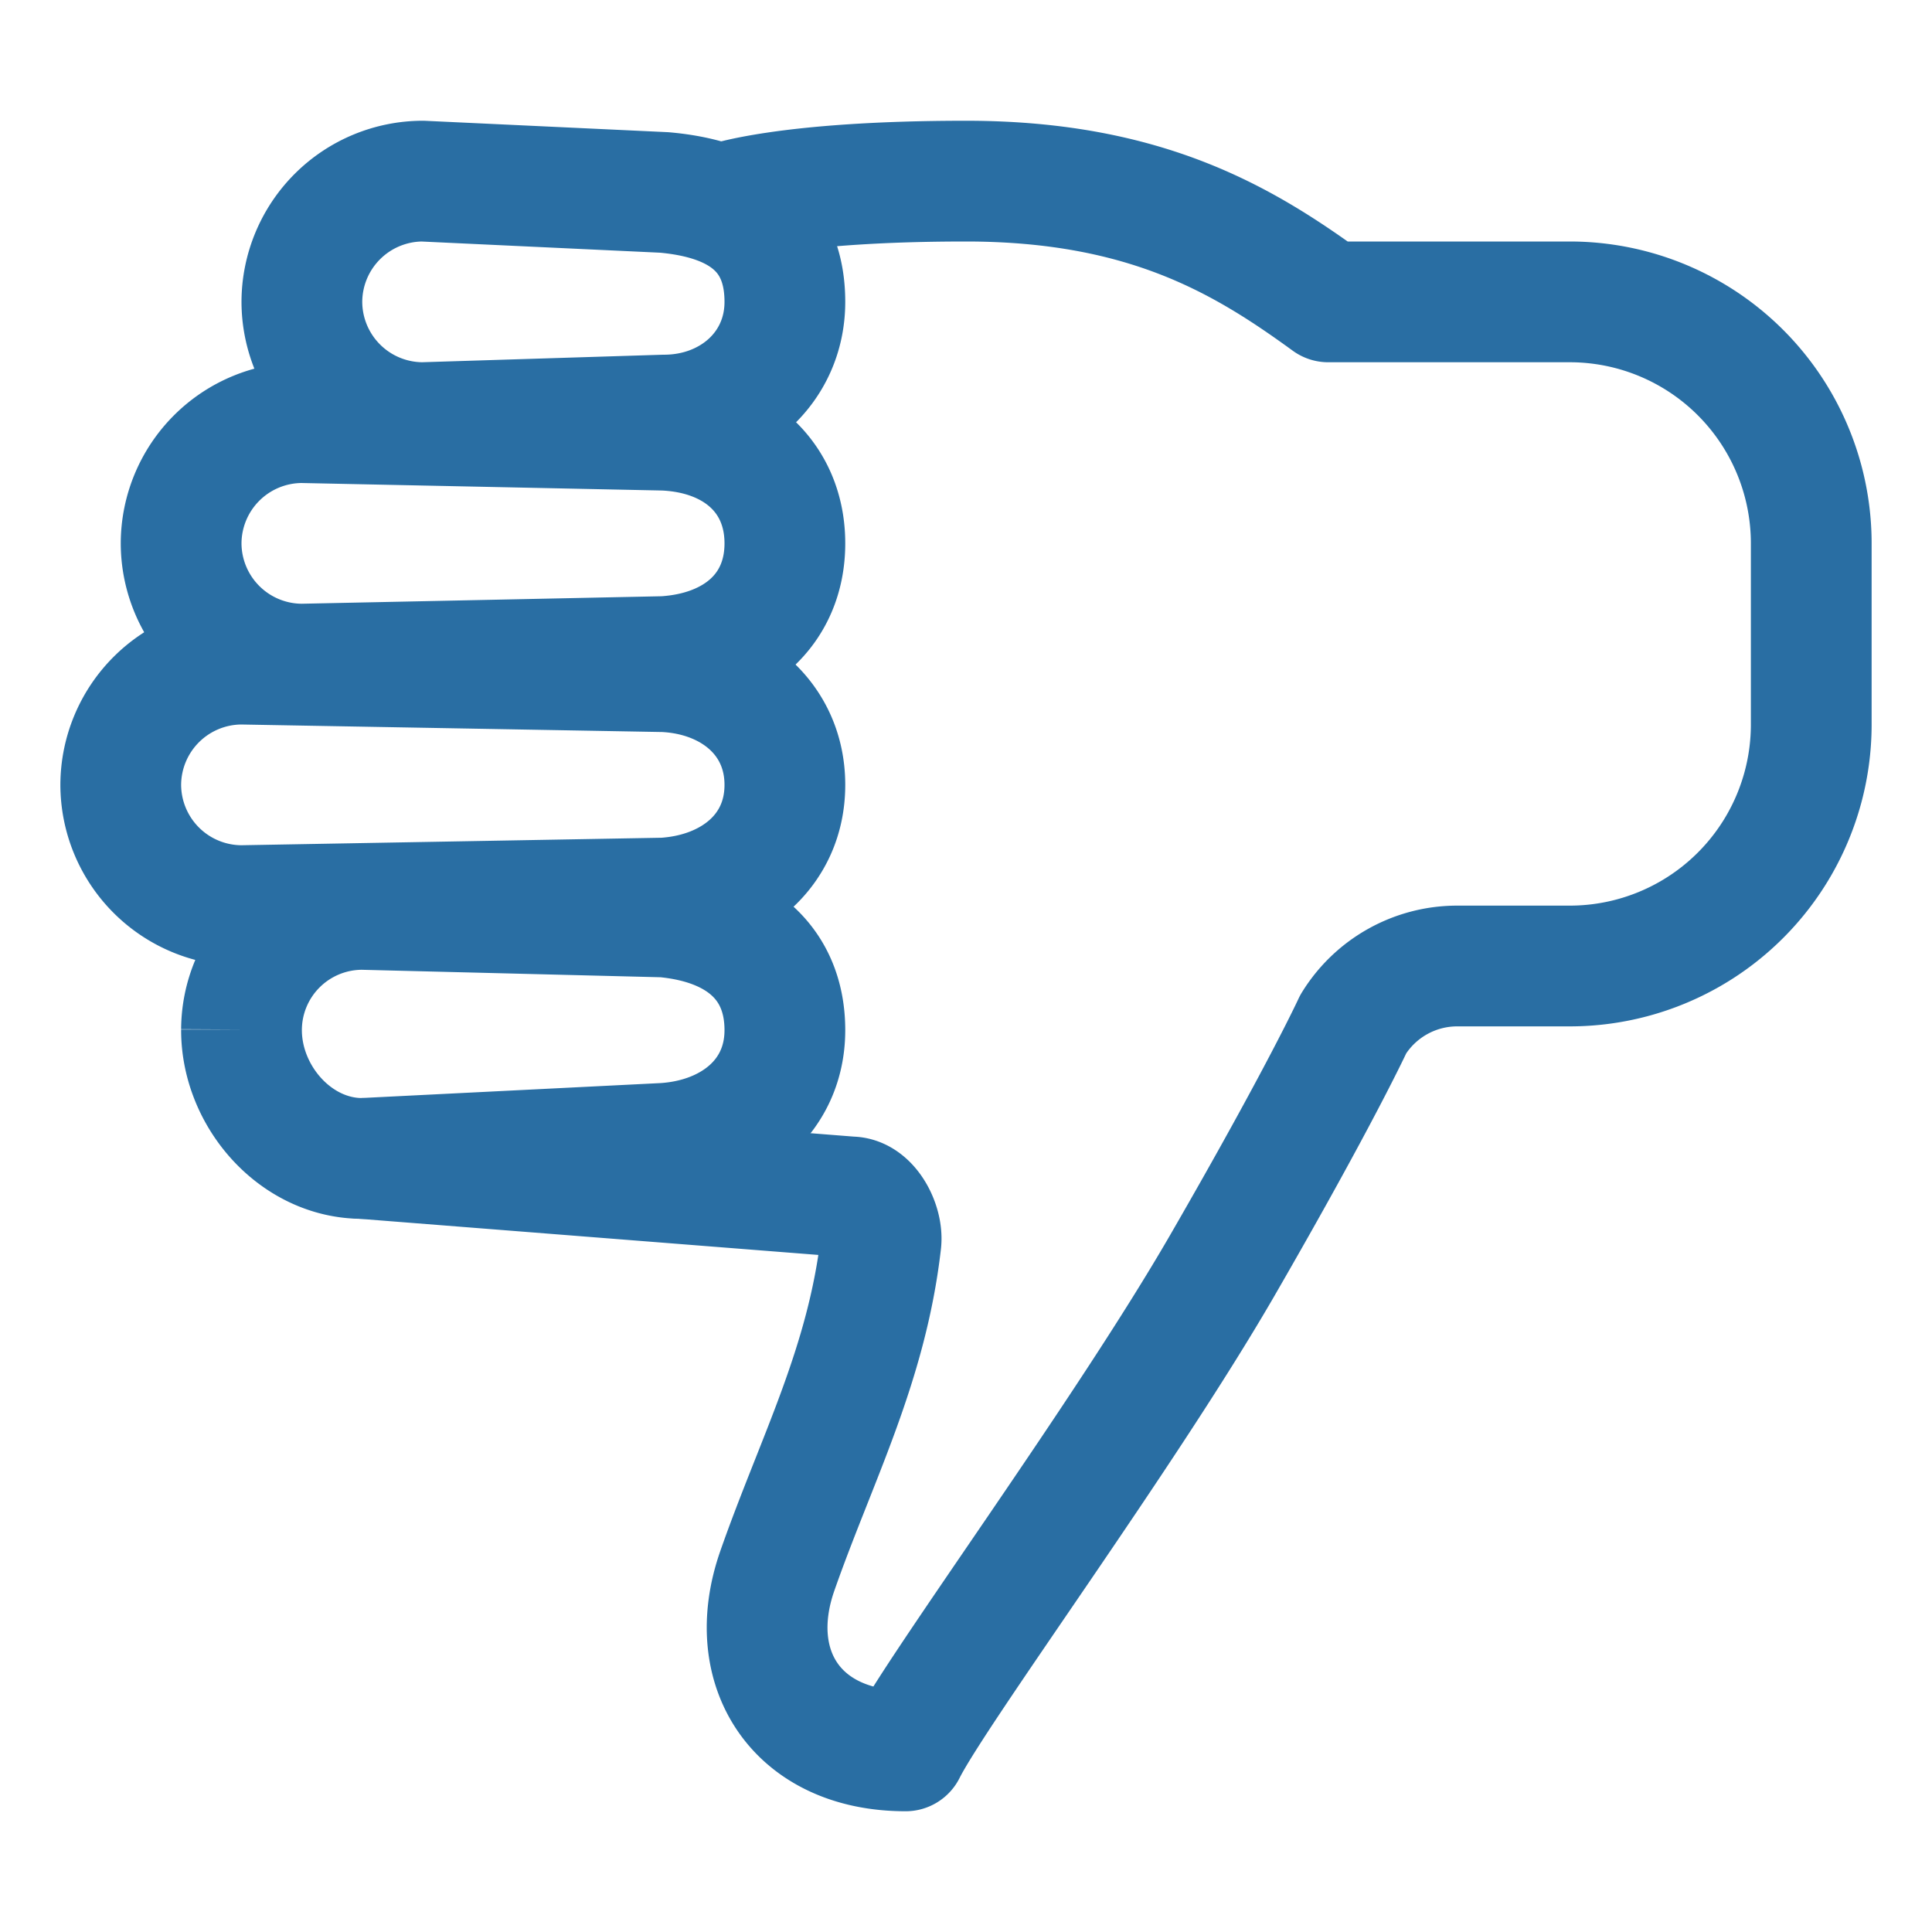 <svg xmlns="http://www.w3.org/2000/svg" width="512" height="512" viewBox="0 0 512 512"><title>ionicons-v5-k</title><path d="M192,53.84S208,48,256,48s74,16,96,32h64a64,64,0,0,1,64,64v48a64,64,0,0,1-64,64H386a32.34,32.34,0,0,0-27.37,15.4S350,290.19,324,335.22,248,448,240,464c-29,0-43-22-34-47.71,10.28-29.39,23.71-54.38,27.46-87.09.54-4.78-3.14-12-8-12L96,307" style="fill:none;stroke:#296ea3;stroke-linecap:round;stroke-linejoin:round;stroke-width:32px"/><path d="M96,241l80,2c20,1.84,32,12.4,32,30h0c0,17.6-14,28.84-32,30l-80,4c-17.6,0-32-16.4-32-34v-.17A32,32,0,0,1,96,241Z" style="fill:none;stroke:#296ea3;stroke-miterlimit:10;stroke-width:32px"/><path d="M64,176l112,2c18,.84,32,12.41,32,30h0c0,17.61-14,28.86-32,30L64,240a32.1,32.1,0,0,1-32-32h0A32.1,32.1,0,0,1,64,176Z" style="fill:none;stroke:#296ea3;stroke-miterlimit:10;stroke-width:32px"/><path d="M112,48l64,3c21,1.84,32,11.4,32,29h0c0,17.6-14.4,30-32,30l-64,2A32.09,32.09,0,0,1,80,80h0A32.09,32.09,0,0,1,112,48Z" style="fill:none;stroke:#296ea3;stroke-miterlimit:10;stroke-width:32px"/><path d="M80,112l96,2c19,.84,32,12.4,32,30h0c0,17.6-13,28.84-32,30l-96,2a32.09,32.09,0,0,1-32-32h0A32.09,32.09,0,0,1,80,112Z" style="fill:none;stroke:#296ea3;stroke-miterlimit:10;stroke-width:32px"/></svg>